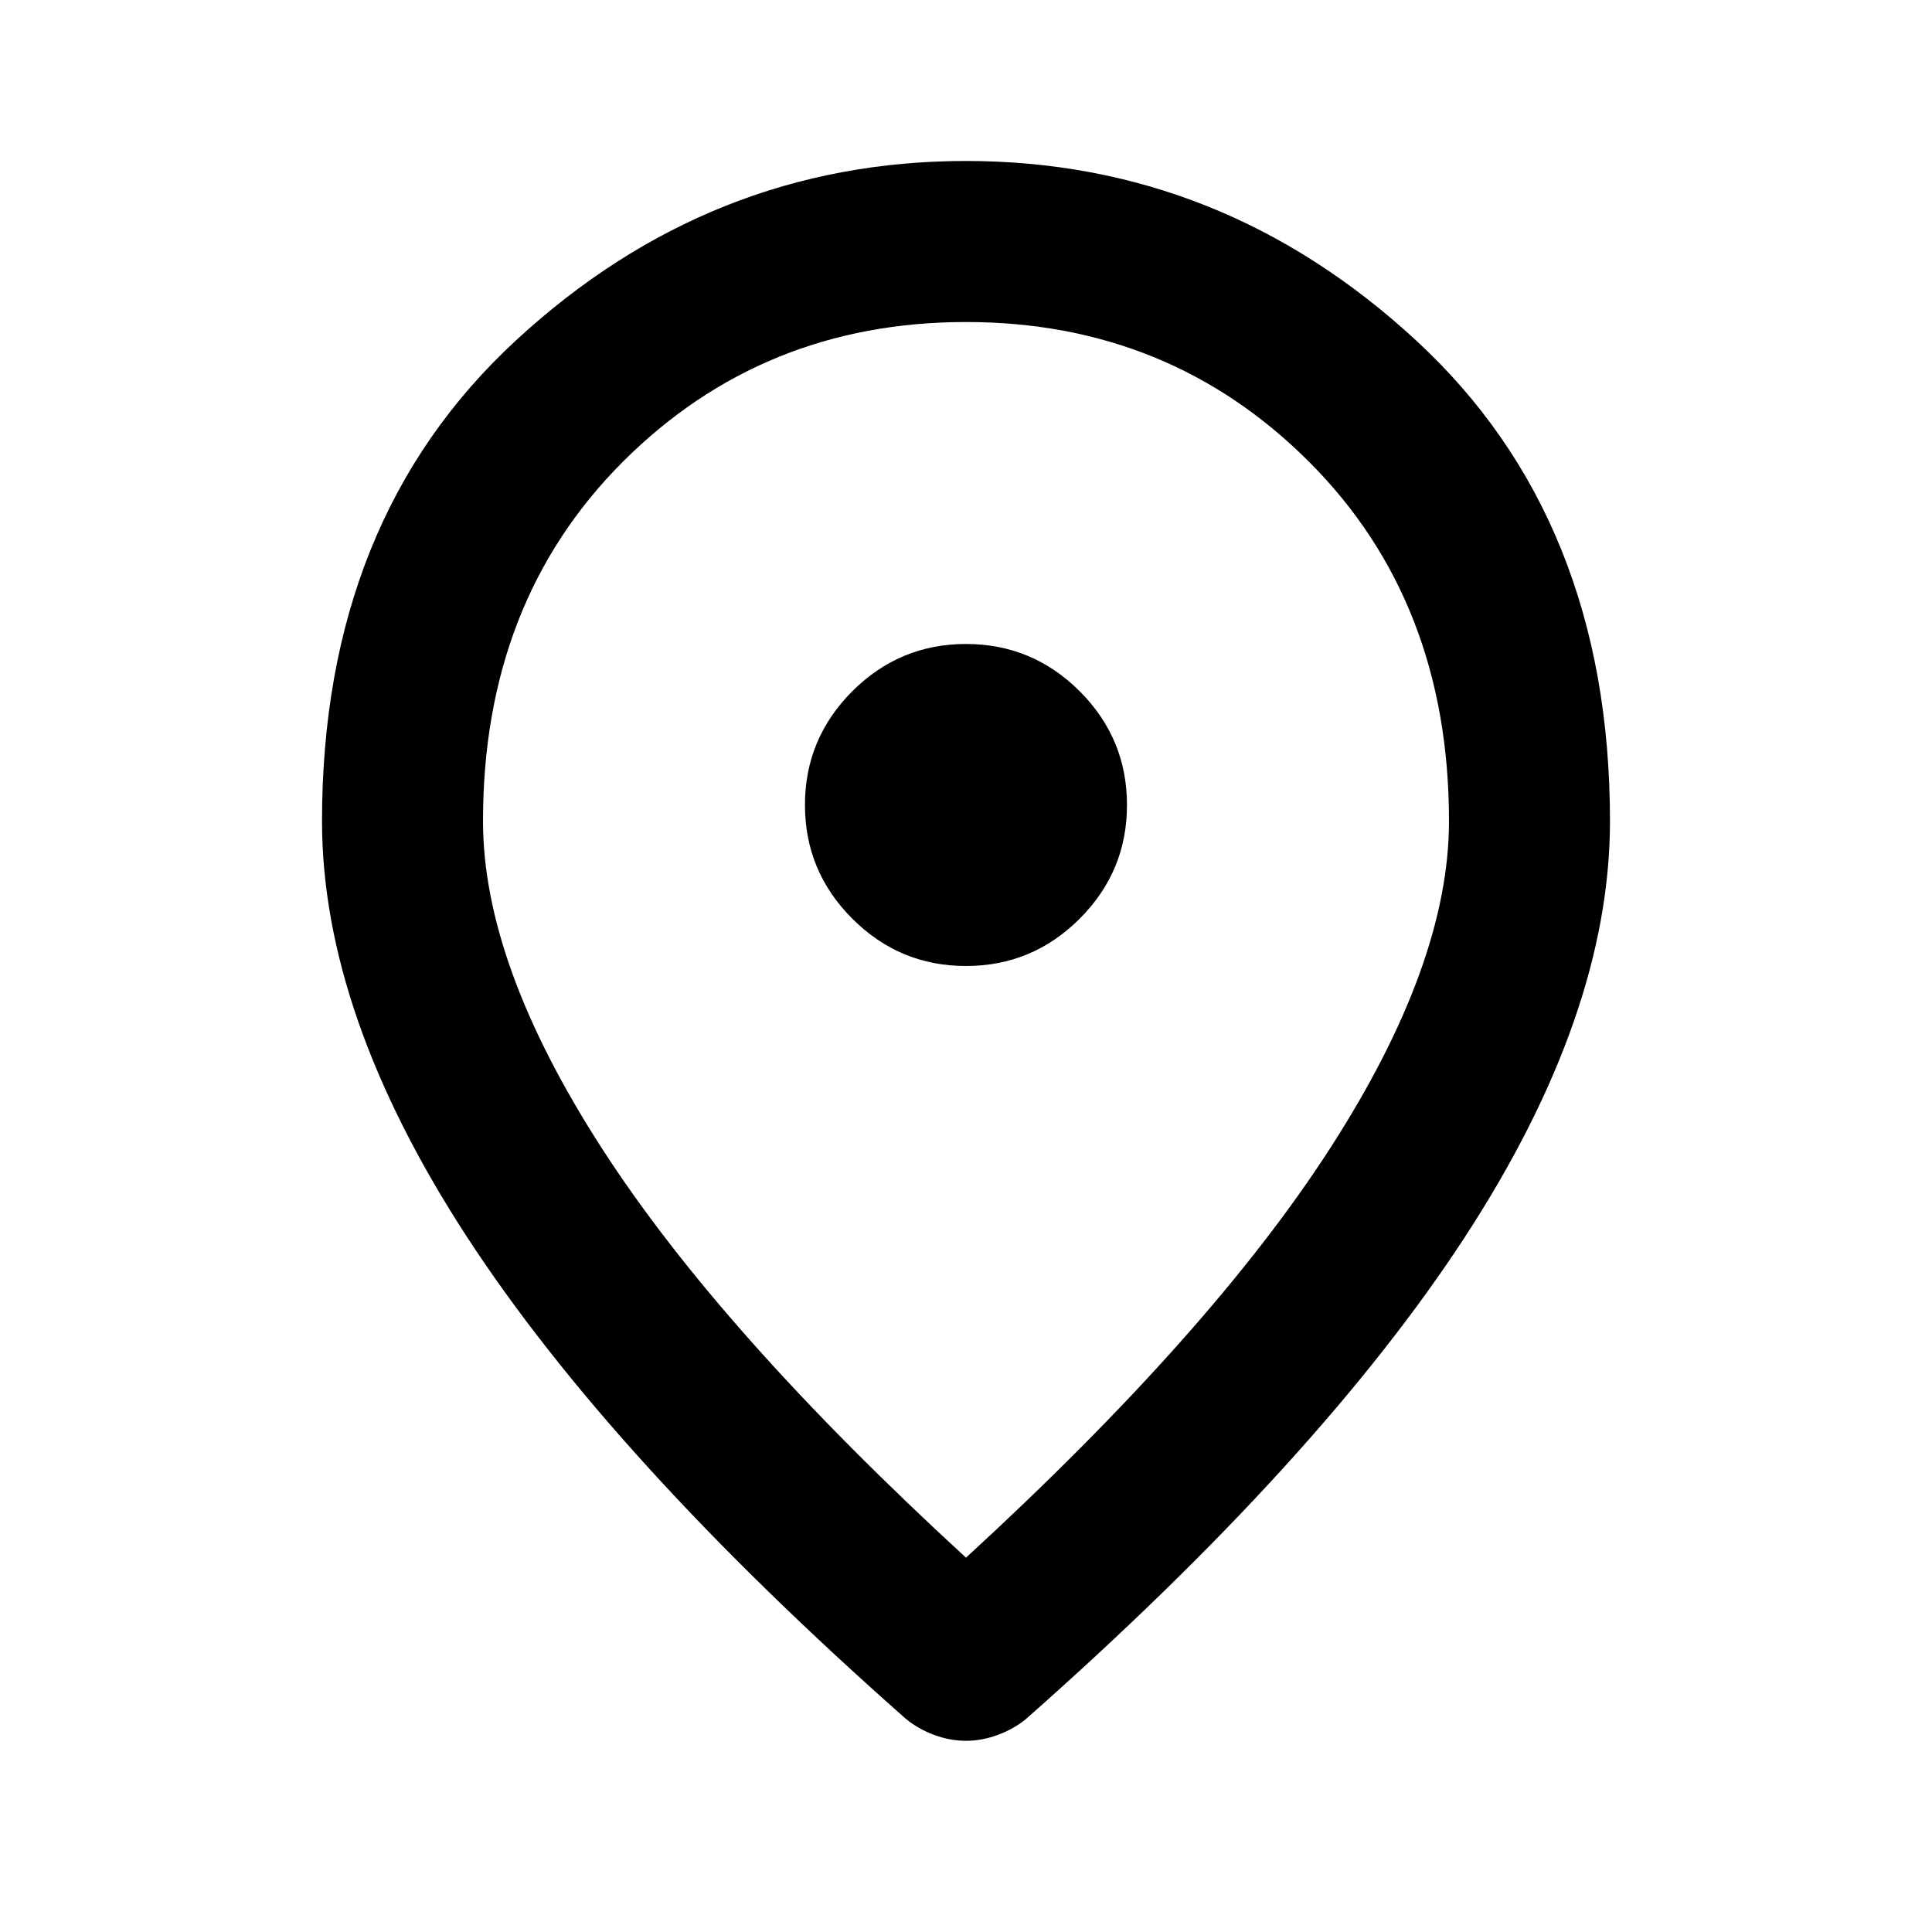 <svg width="28" height="28" viewBox="0 0 28 28" fill="none" xmlns="http://www.w3.org/2000/svg">
<path d="M14 14C14.642 14 15.191 13.771 15.648 13.314C16.105 12.857 16.333 12.308 16.333 11.667C16.333 11.025 16.105 10.476 15.648 10.018C15.191 9.562 14.642 9.333 14 9.333C13.358 9.333 12.809 9.562 12.352 10.018C11.895 10.476 11.666 11.025 11.666 11.667C11.666 12.308 11.895 12.857 12.352 13.314C12.809 13.771 13.358 14 14 14ZM14 22.575C16.372 20.397 18.132 18.419 19.279 16.639C20.426 14.86 21 13.281 21 11.9C21 9.781 20.324 8.045 18.972 6.693C17.621 5.342 15.964 4.667 14 4.667C12.036 4.667 10.378 5.342 9.026 6.693C7.675 8.045 7 9.781 7 11.9C7 13.281 7.573 14.86 8.721 16.639C9.868 18.419 11.628 20.397 14 22.575ZM14 25.229C13.844 25.229 13.689 25.2 13.533 25.142C13.378 25.083 13.242 25.006 13.125 24.908C10.286 22.4 8.166 20.072 6.766 17.924C5.367 15.774 4.667 13.767 4.667 11.9C4.667 8.983 5.605 6.66 7.482 4.929C9.358 3.199 11.53 2.333 14 2.333C16.469 2.333 18.642 3.199 20.518 4.929C22.395 6.66 23.333 8.983 23.333 11.9C23.333 13.767 22.633 15.774 21.233 17.924C19.833 20.072 17.714 22.4 14.875 24.908C14.758 25.006 14.622 25.083 14.466 25.142C14.311 25.2 14.155 25.229 14 25.229Z" fill="black"/>
</svg>
